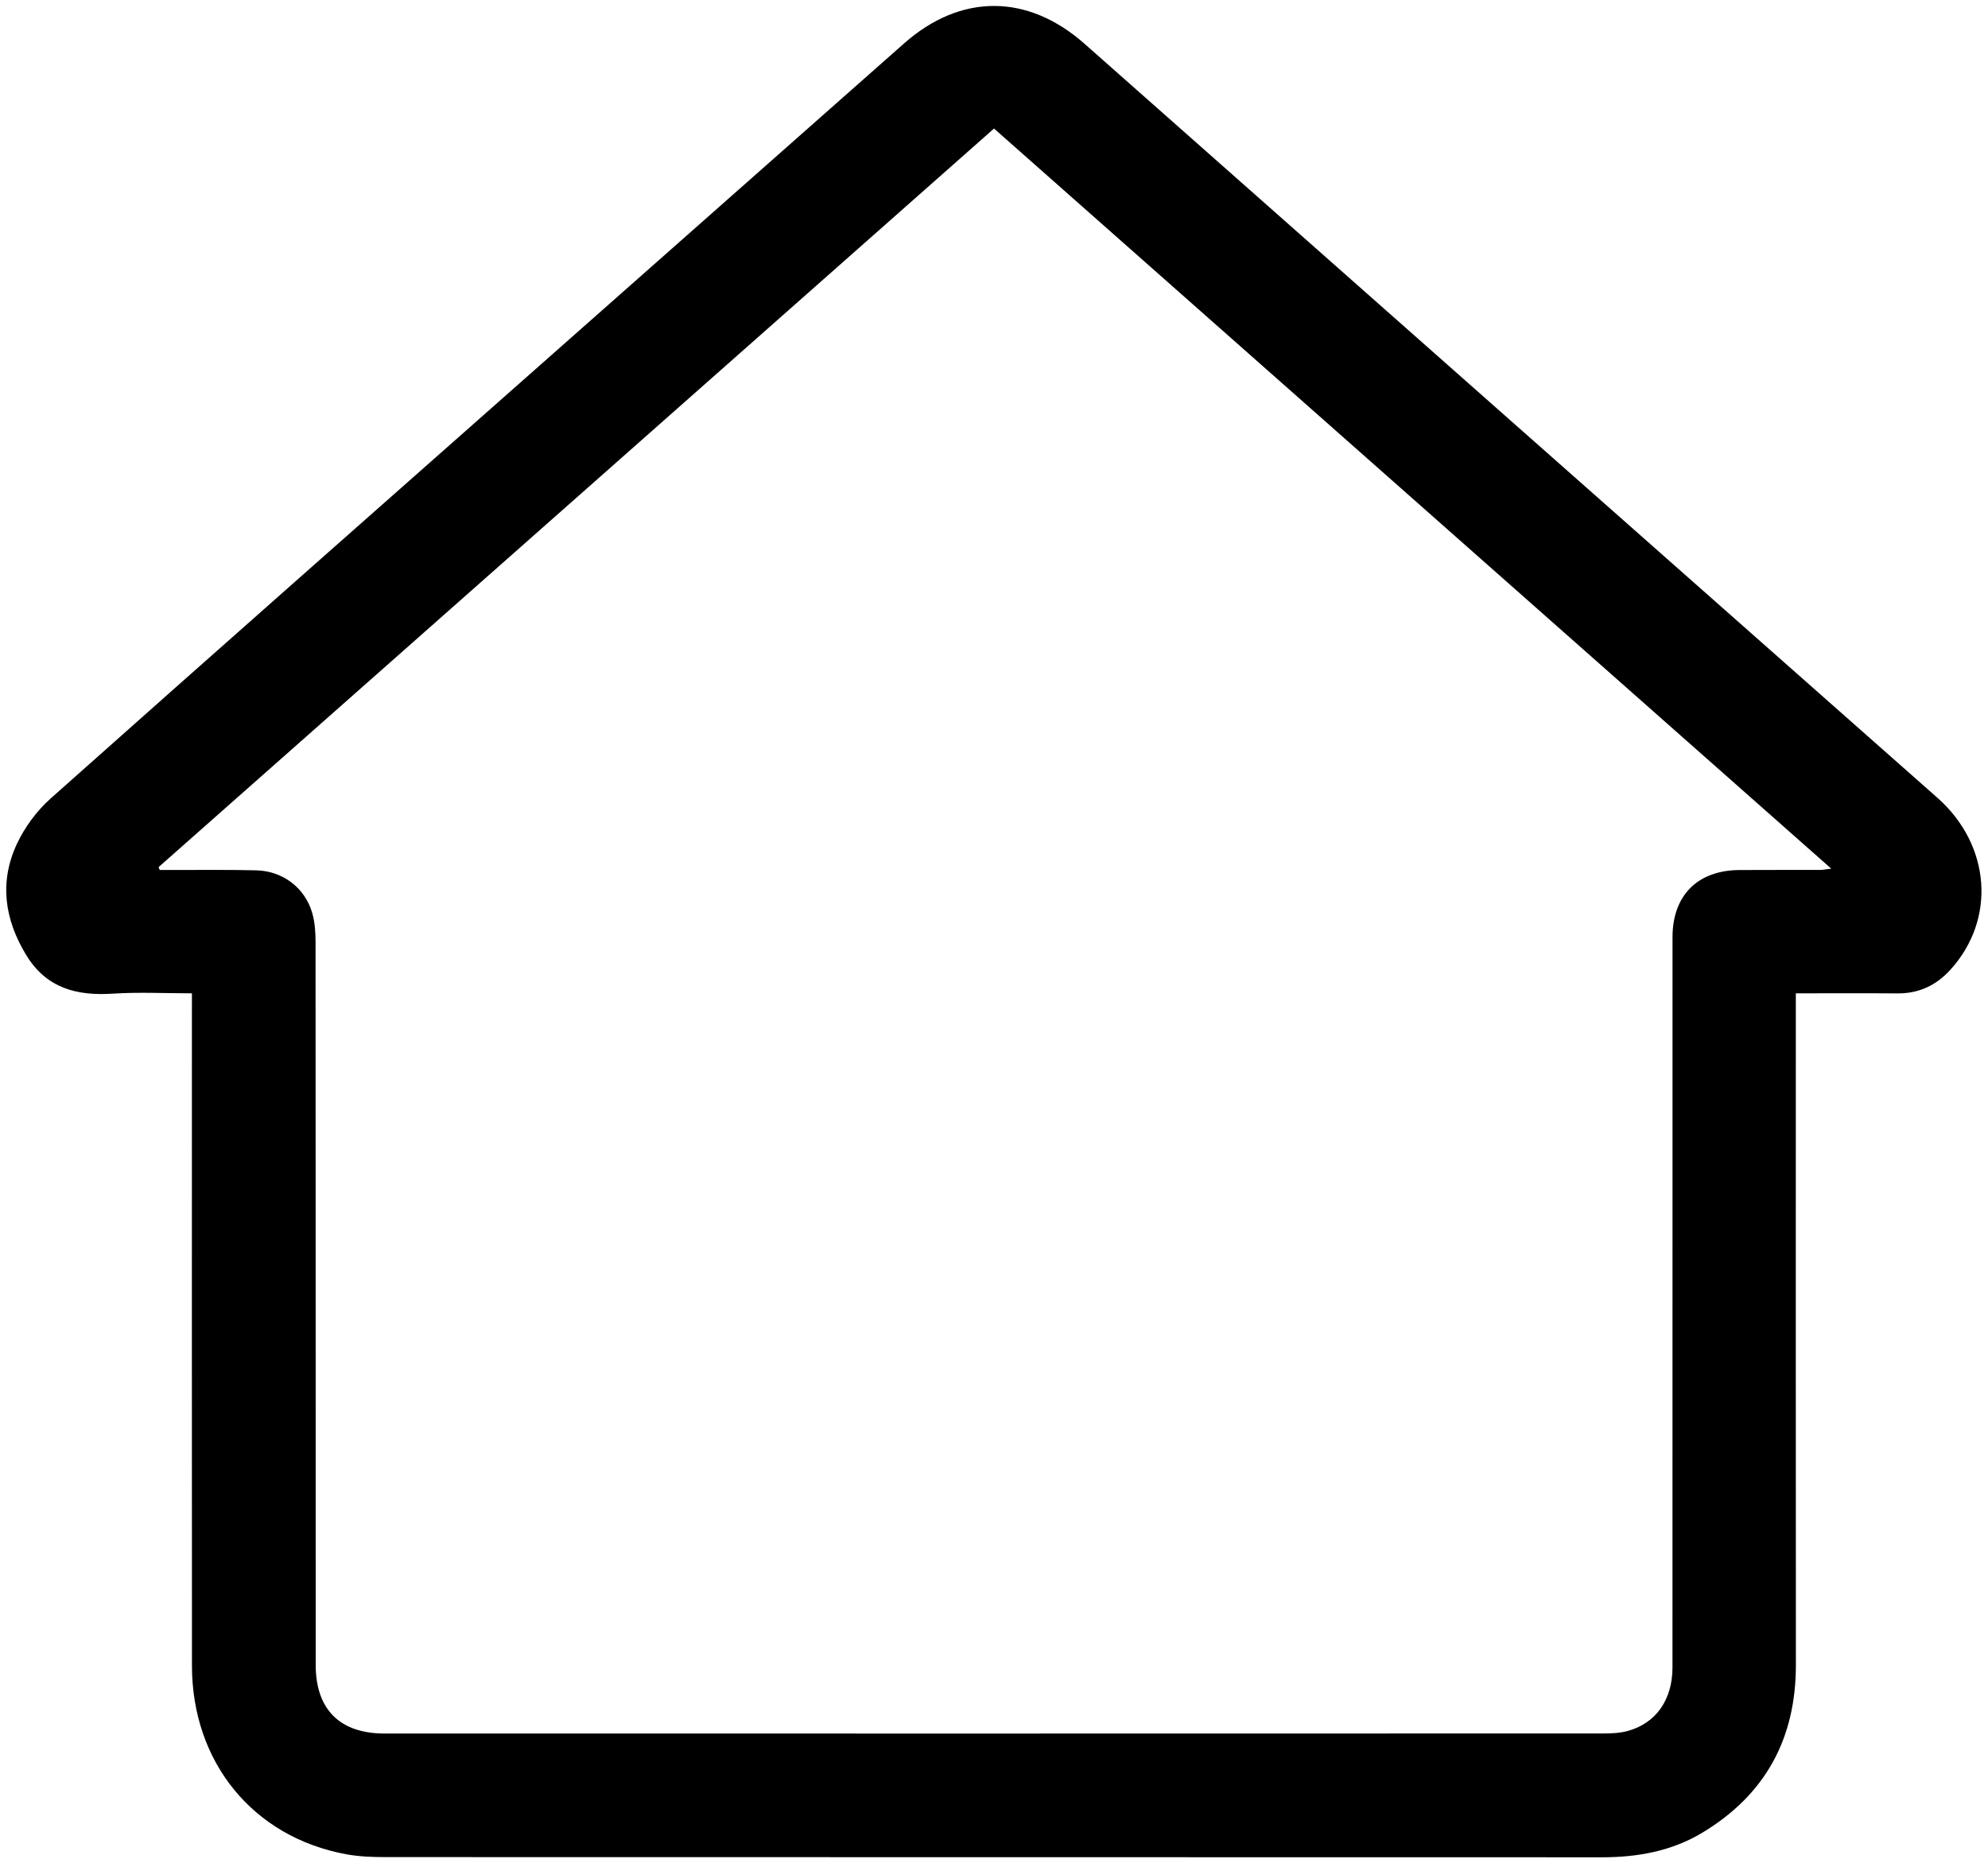<?xml version="1.0" standalone="no"?><!DOCTYPE svg PUBLIC "-//W3C//DTD SVG 1.1//EN" "http://www.w3.org/Graphics/SVG/1.1/DTD/svg11.dtd"><svg t="1490596238480" class="icon" style="" viewBox="0 0 1095 1024" version="1.1" xmlns="http://www.w3.org/2000/svg" p-id="5229" xmlns:xlink="http://www.w3.org/1999/xlink" width="51.328" height="48"><defs><style type="text/css"></style></defs><path d="M105.712 547.178C90.704 547.178 76.391 546.431 62.187 547.356 42.214 548.662 25.525 544.359 14.402 526.049 2.485 506.424-0.456 485.846 9.258 464.981 13.584 455.694 20.222 446.685 27.873 439.869 117.652 359.913 207.816 280.393 297.885 200.77 364.558 141.829 431.24 82.897 497.918 23.961 529.276-3.758 566.108-3.542 597.443 24.181 753.96 162.652 910.524 301.07 1067.116 439.451 1096.455 465.38 1099.635 506.274 1074.331 534.143 1066.454 542.819 1056.951 547.309 1045.142 547.215 1026.842 547.07 1008.541 547.178 989.151 547.178L989.151 556.431C989.151 676.662 989.09 796.893 989.184 917.124 989.217 957.609 972.434 988.602 937.702 1009.518 920.745 1019.73 901.984 1023.103 882.364 1023.098 659.047 1023.042 435.726 1023.075 212.41 1022.999 205.157 1022.995 197.778 1022.736 190.675 1021.426 139.424 1011.984 105.768 970.822 105.73 917.57 105.65 797.339 105.707 677.108 105.707 556.878 105.712 553.89 105.712 550.907 105.712 547.178L105.712 547.178ZM87.327 477.677C87.547 478.199 87.763 478.72 87.984 479.237 90.229 479.237 92.47 479.232 94.715 479.237 110.216 479.274 125.722 479.035 141.213 479.429 155.85 479.805 168.039 489.129 172.004 503.019 173.46 508.111 173.803 513.663 173.808 519.004 173.902 651.696 173.873 784.393 173.887 917.086 173.887 941.596 187.134 954.922 211.775 954.927 435.595 954.96 659.414 954.955 883.233 954.894 887.653 954.894 892.238 954.687 896.465 953.541 912.14 949.29 921.21 936.284 921.21 918.537 921.229 784.436 921.21 650.334 921.234 516.232 921.238 493.277 935.02 479.425 958.013 479.26 972.809 479.152 987.606 479.255 1002.402 479.209 1004.037 479.204 1005.667 478.852 1008.663 478.504 854.237 341.974 700.947 206.449 547.511 70.802 393.54 206.933 240.433 342.303 87.327 477.677L87.327 477.677Z" p-id="5230"></path></svg>